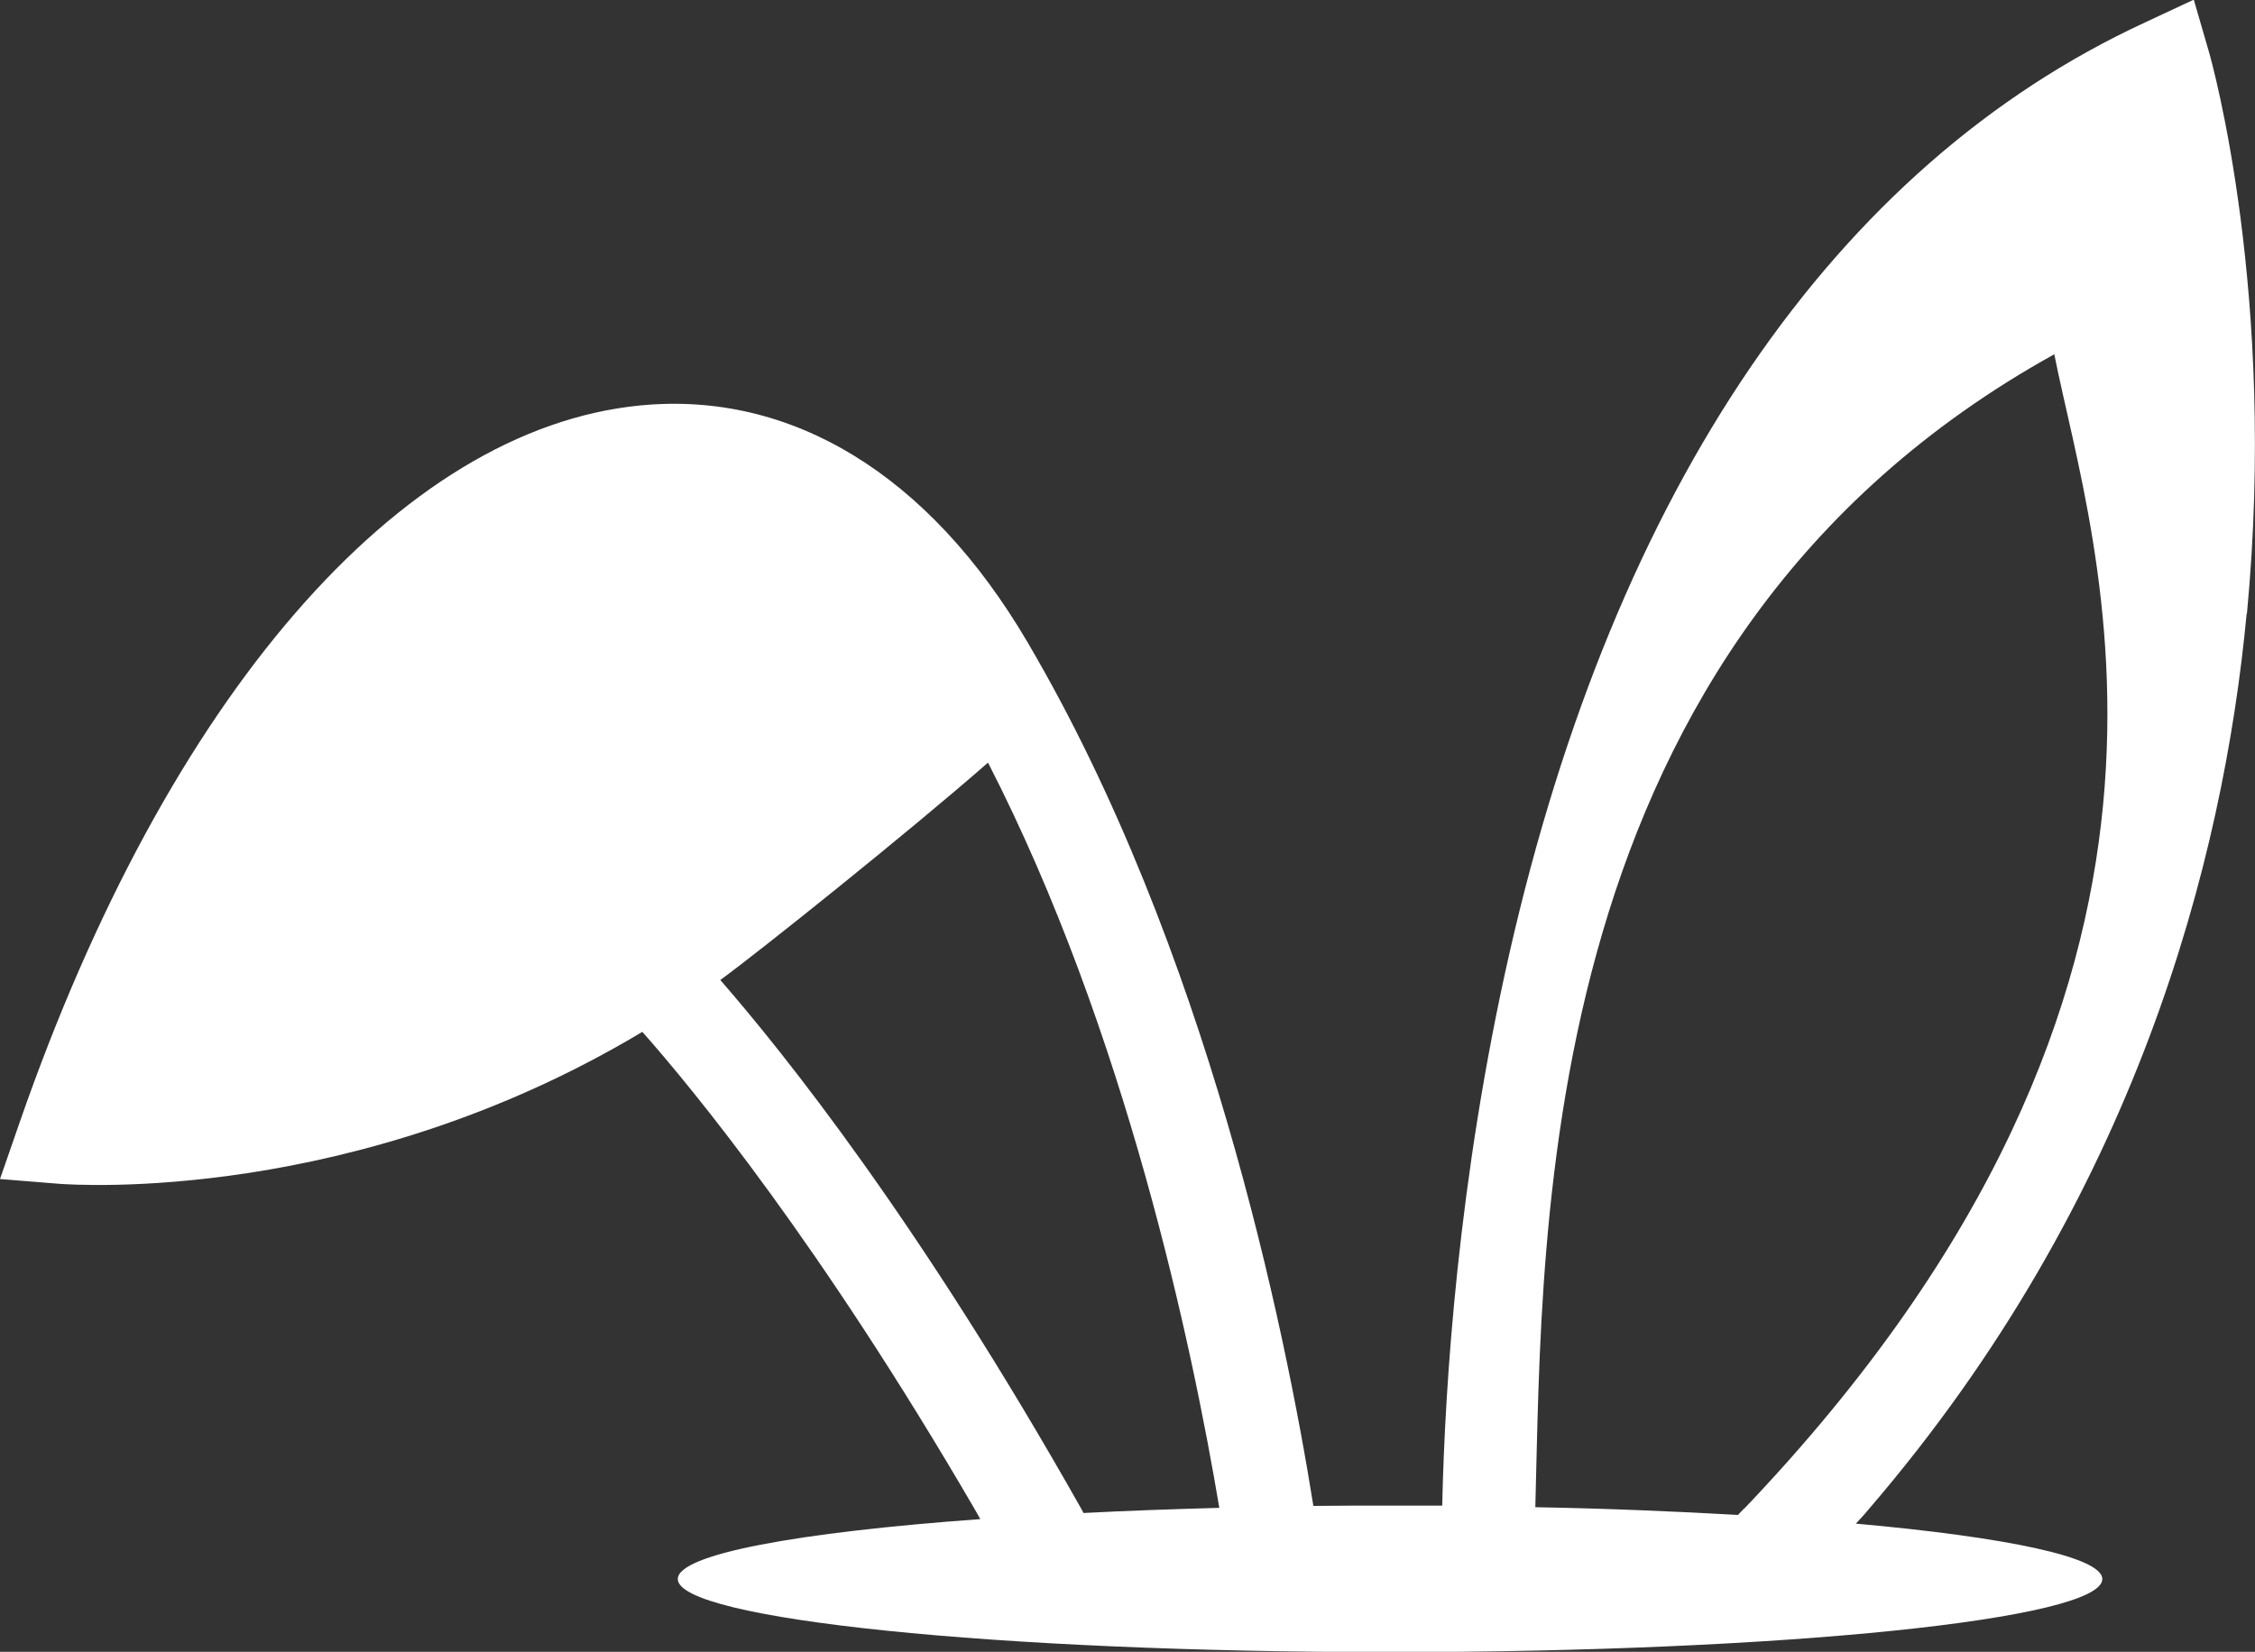 <?xml version="1.0" encoding="UTF-8"?><svg id="uuid-6c2a08ec-f05f-4aa9-9702-4d89cffabe2f" xmlns="http://www.w3.org/2000/svg" viewBox="0 0 70 51.29"><rect x="0" y="0" width="70" height="51.29" fill="#333333" stroke="none"/><defs><style>.uuid-e51ad891-f4cc-4539-b629-3edf02fdbf82{fill:#fff;}</style></defs><g id="uuid-0bbf5e1a-30fc-4e91-9ab6-6cabcec9fe13"><g id="uuid-e3637e25-50f1-4005-a0e2-15bf4420036b"><path class="uuid-e51ad891-f4cc-4539-b629-3edf02fdbf82" d="M69.75,19.05c.94-9.9-1.09-17.13-1.18-17.44l-.47-1.62-1.52,.71c-9.62,4.45-16.43,14.44-19.72,28.88-1.6,7.04-2.01,13.46-2.09,17.17-.54,0-1.07,0-1.62,0-.81,0-1.6,0-2.38,.01-.88-5.51-3.3-17.34-8.88-26.83-3.05-5.19-7.32-7.8-12.02-7.34-7.46,.73-14.67,9.05-19.26,22.26l-.61,1.76,1.86,.15c.46,.03,9.14,.64,18.08-4.72,1.61,1.82,5.54,6.61,10.31,14.81,.06,.1,.12,.21,.18,.32-5.67,.41-9.39,1.09-9.39,1.86,0,1.25,9.9,2.27,22.11,2.27s22.11-1.02,22.11-2.27c0-.68-2.97-1.3-7.65-1.72,.14-.15,.28-.3,.41-.46,8.29-9.65,11-20.14,11.72-27.79h0Zm-36.12,27.92s-.05-.09-.07-.13c-5.02-8.9-9.25-14.17-11.2-16.41,1.22-.89,5.88-4.62,8.31-6.75,4.28,8.34,6.34,18.13,7.18,23.14-1.47,.04-2.88,.09-4.22,.16Zm20.51-.13c-.06,.07-.13,.13-.19,.2-1.94-.11-4.05-.2-6.29-.24,.24-8.81-.05-26.84,16.11-35.8,1.17,5.96,6.08,19.38-9.63,35.85h0Z"/></g></g></svg>